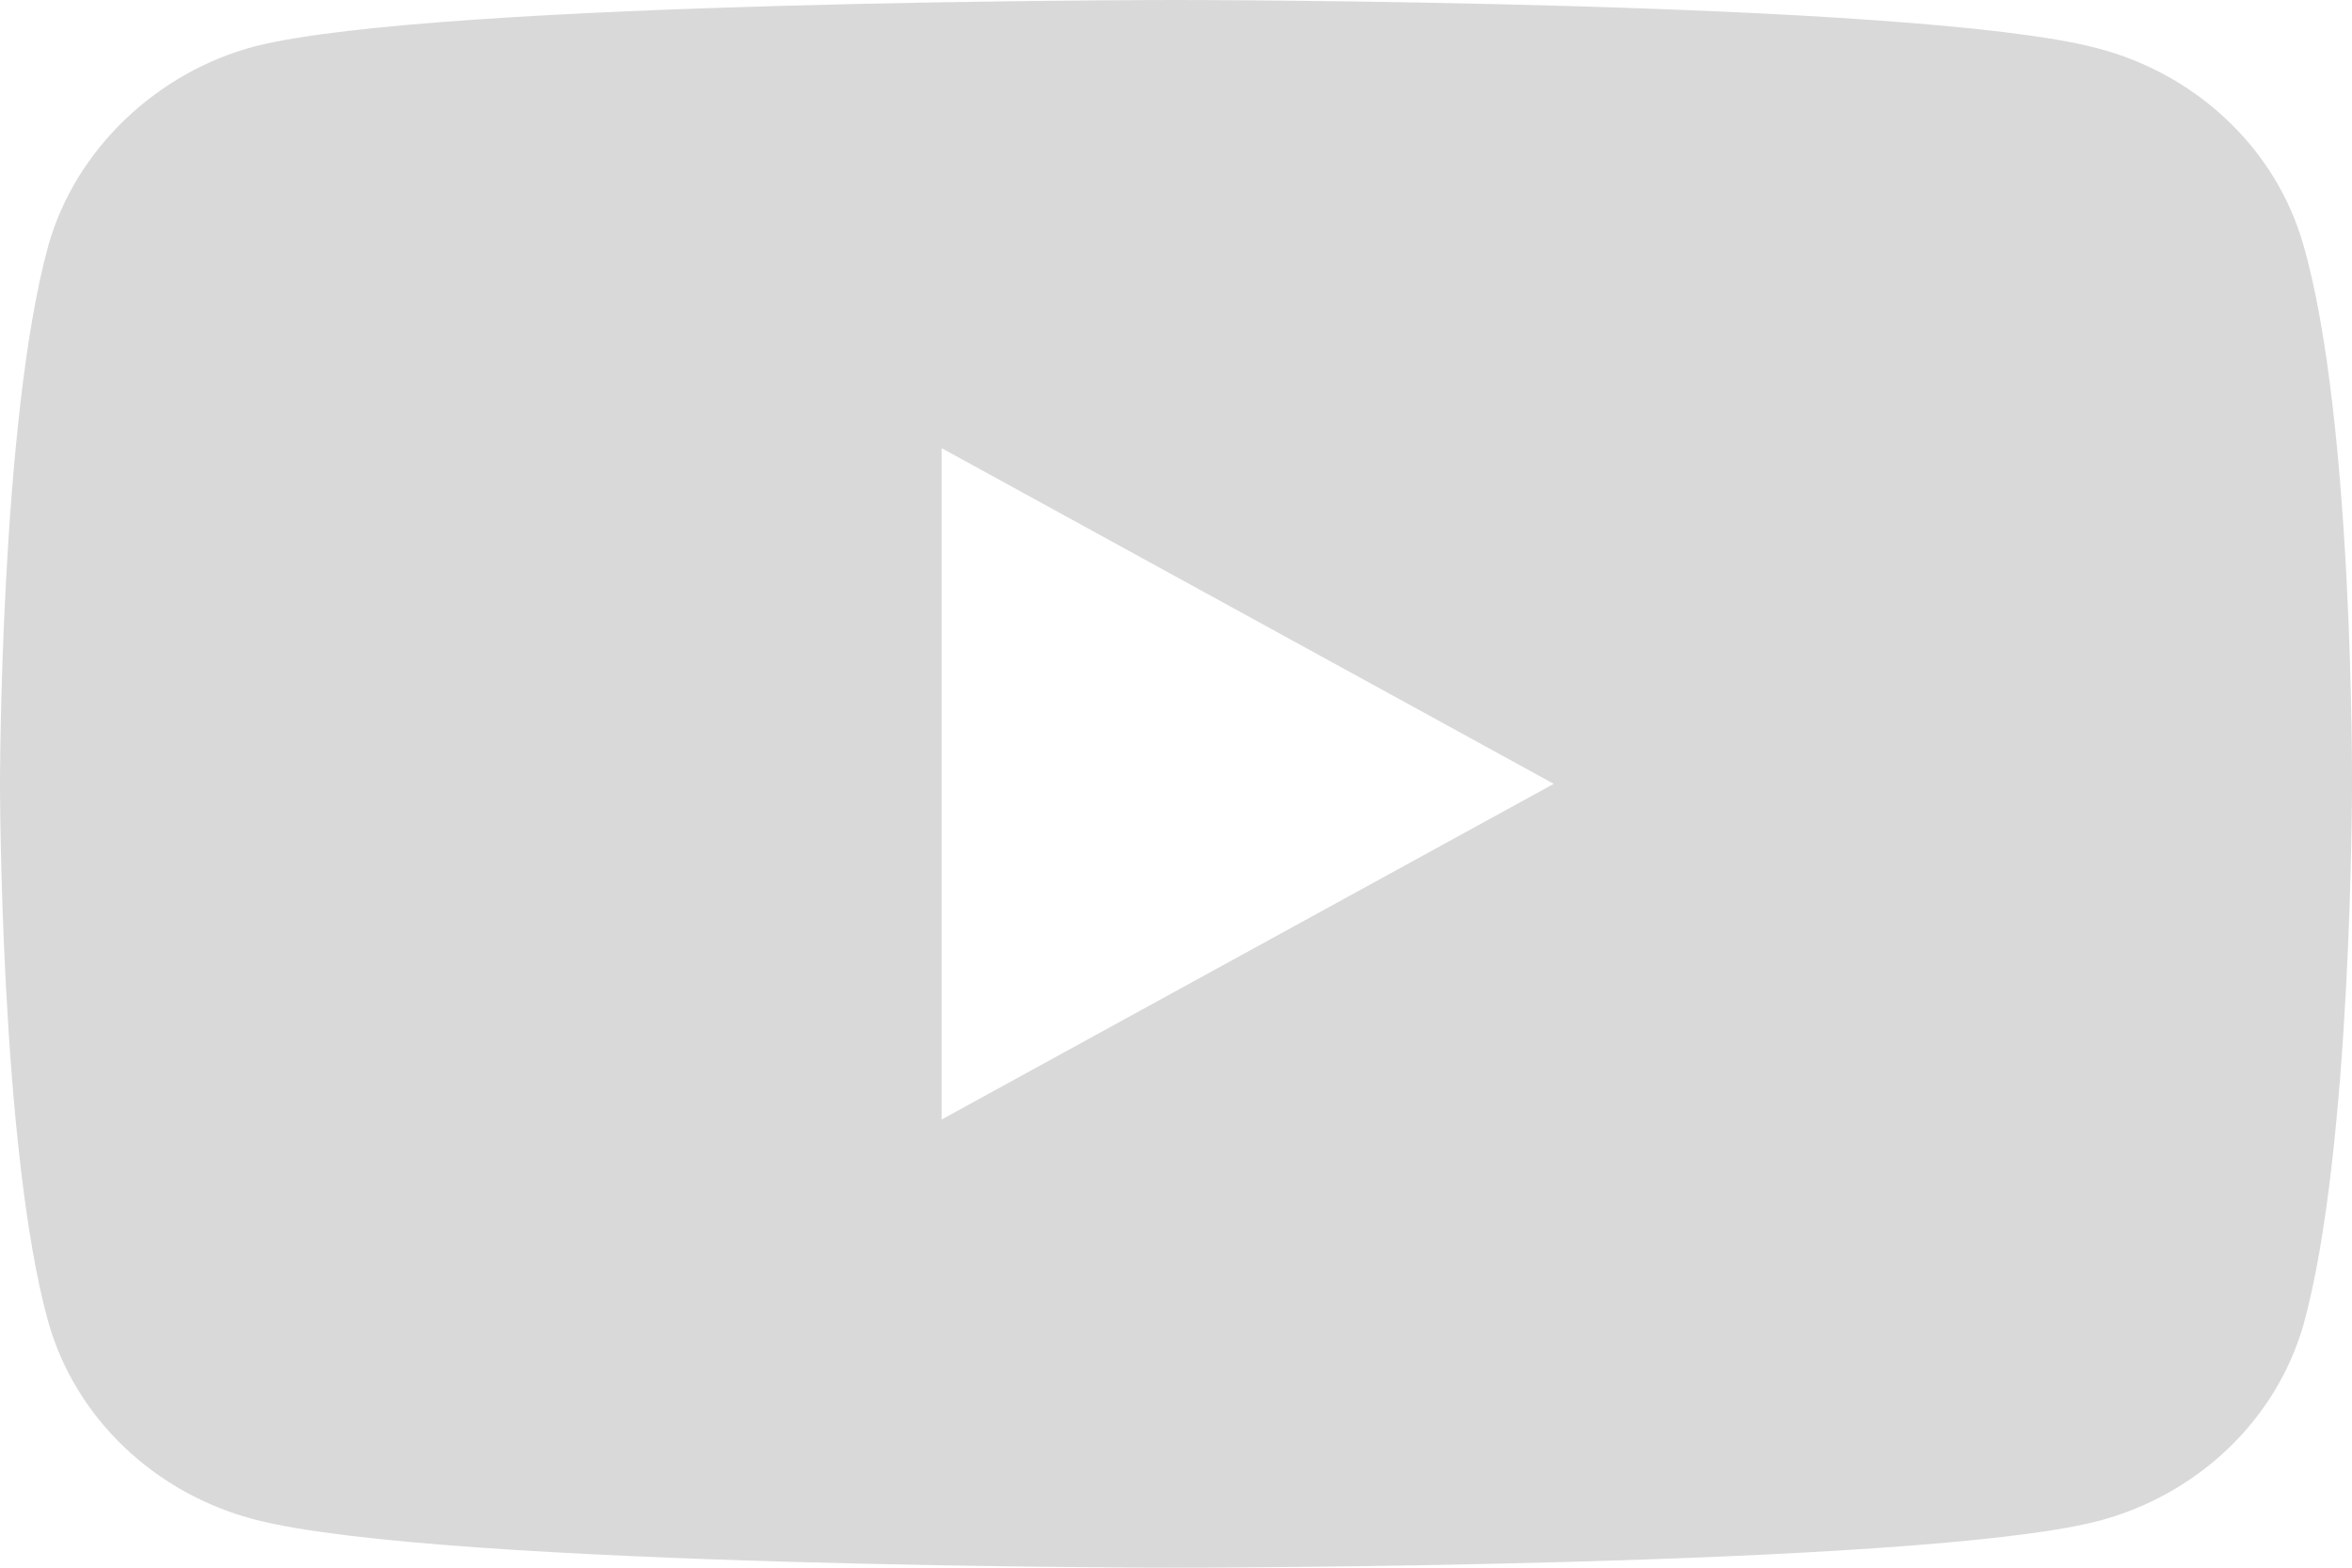 <svg width="21" height="14" viewBox="0 0 21 14" fill="none" xmlns="http://www.w3.org/2000/svg">
<path d="M20.567 2.191C20.325 1.334 19.616 0.659 18.716 0.428C17.073 0 10.5 0 10.5 0C10.5 0 3.927 0 2.283 0.412C1.401 0.642 0.674 1.334 0.432 2.191C0 3.755 0 7 0 7C0 7 0 10.261 0.432 11.809C0.675 12.666 1.384 13.341 2.283 13.572C3.944 14 10.5 14 10.5 14C10.5 14 17.073 14 18.716 13.588C19.616 13.358 20.325 12.682 20.568 11.826C21 10.261 21 7.016 21 7.016C21 7.016 21.017 3.755 20.567 2.191ZM8.407 9.998V4.002L13.873 7L8.407 9.998Z" fill="#D9D9D9"/>
</svg>

